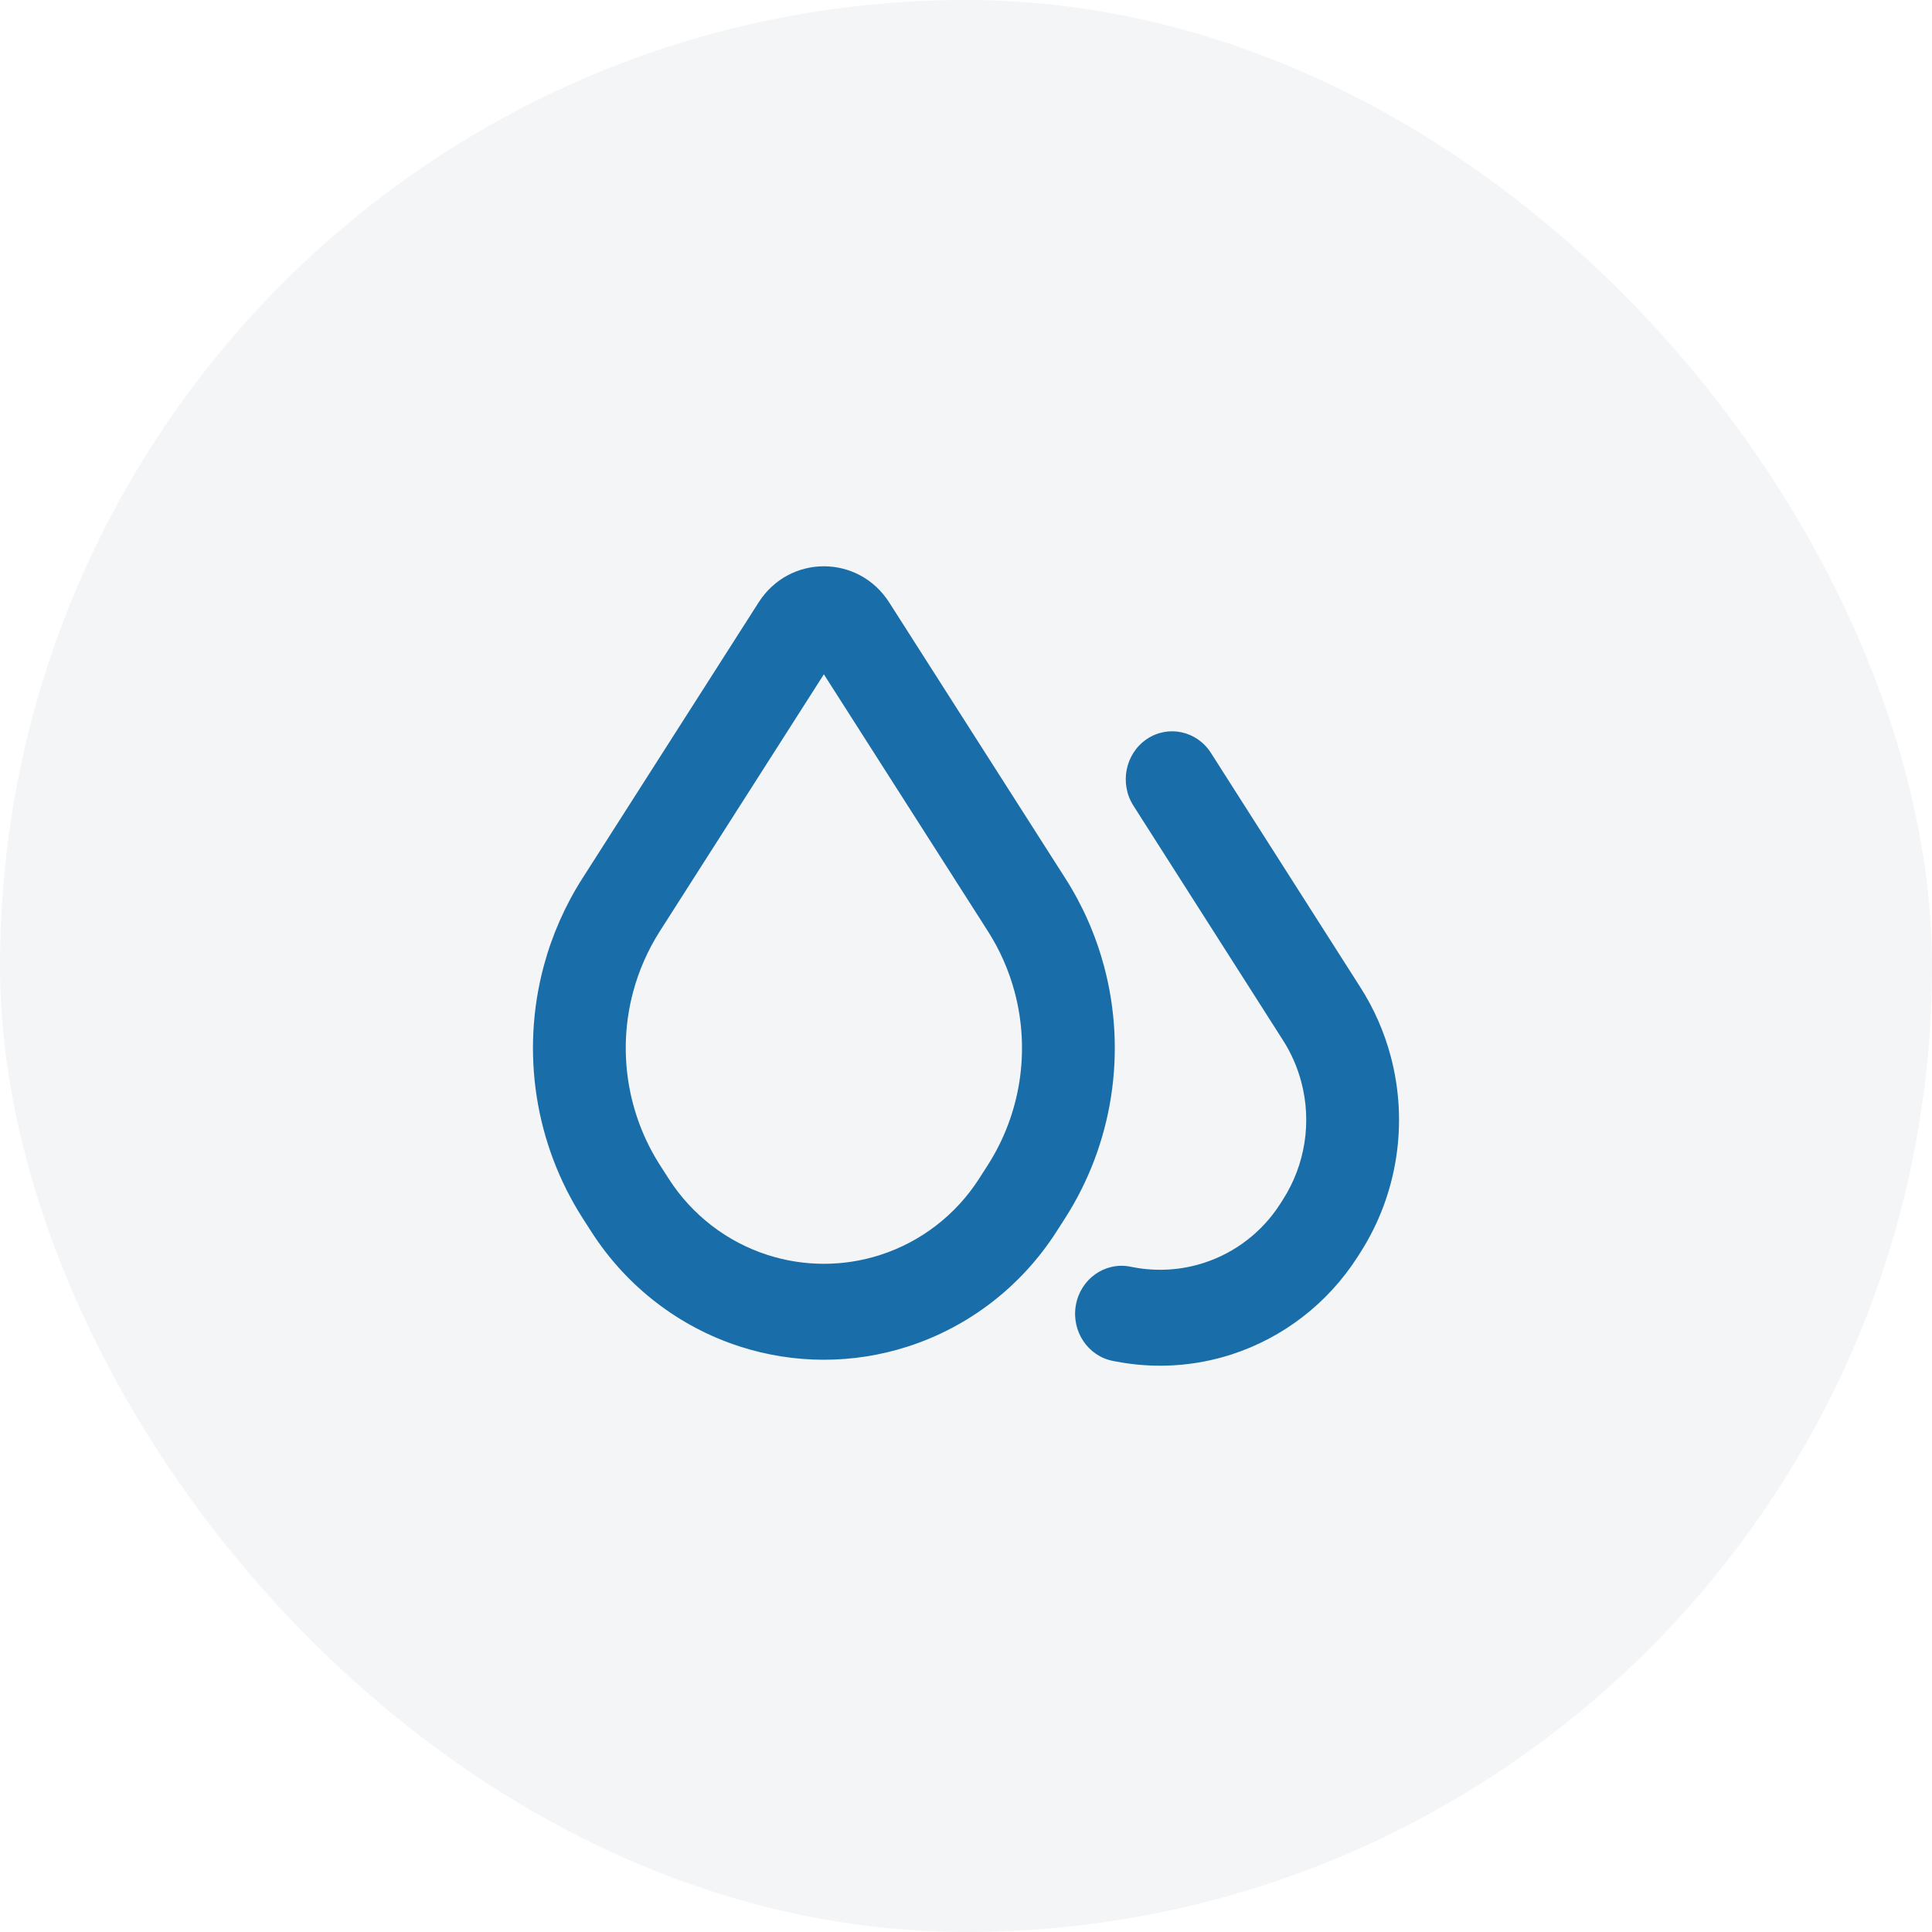 <svg width="58" height="58" viewBox="0 0 58 58" fill="none" xmlns="http://www.w3.org/2000/svg">
<rect width="58" height="58" rx="29" fill="#0C3553" fill-opacity="0.05"/>
<path fill-rule="evenodd" clip-rule="evenodd" d="M24.733 20.243L19.809 27.955C19.451 28.517 19.18 29.131 19.008 29.774C18.533 31.546 18.826 33.441 19.819 34.987L20.078 35.391C20.771 36.469 21.816 37.279 23.04 37.674C24.142 38.029 25.326 38.029 26.427 37.674C27.651 37.279 28.696 36.469 29.389 35.391L29.648 34.987C30.641 33.441 30.934 31.546 30.459 29.774C30.287 29.131 30.016 28.517 29.657 27.955L24.733 20.243ZM22.773 18.087C23.697 16.638 25.77 16.638 26.695 18.087L31.982 26.368C32.501 27.18 32.893 28.07 33.144 29.005C33.835 31.587 33.406 34.342 31.969 36.58L31.71 36.984C30.658 38.621 29.083 39.834 27.256 40.423C25.615 40.953 23.852 40.953 22.21 40.423C20.384 39.834 18.809 38.621 17.757 36.984L17.498 36.58C16.061 34.342 15.632 31.587 16.323 29.005C16.574 28.07 16.966 27.18 17.485 26.368L22.773 18.087ZM34.422 22.192C35.065 21.754 35.928 21.938 36.352 22.602L40.844 29.647C41.248 30.28 41.553 30.974 41.748 31.703C42.287 33.717 41.952 35.865 40.834 37.609L40.751 37.739C39.858 39.131 38.52 40.161 36.97 40.662C35.858 41.021 34.676 41.095 33.529 40.878L33.417 40.857C32.66 40.714 32.159 39.963 32.298 39.181C32.437 38.399 33.163 37.881 33.919 38.024L34.031 38.045C34.734 38.178 35.459 38.133 36.139 37.913C37.087 37.607 37.895 36.98 38.429 36.147L38.512 36.017C39.187 34.964 39.386 33.676 39.063 32.471C38.946 32.033 38.763 31.615 38.518 31.232L34.026 24.187C33.603 23.523 33.78 22.63 34.422 22.192Z" fill="#196DA9"/>
</svg>

